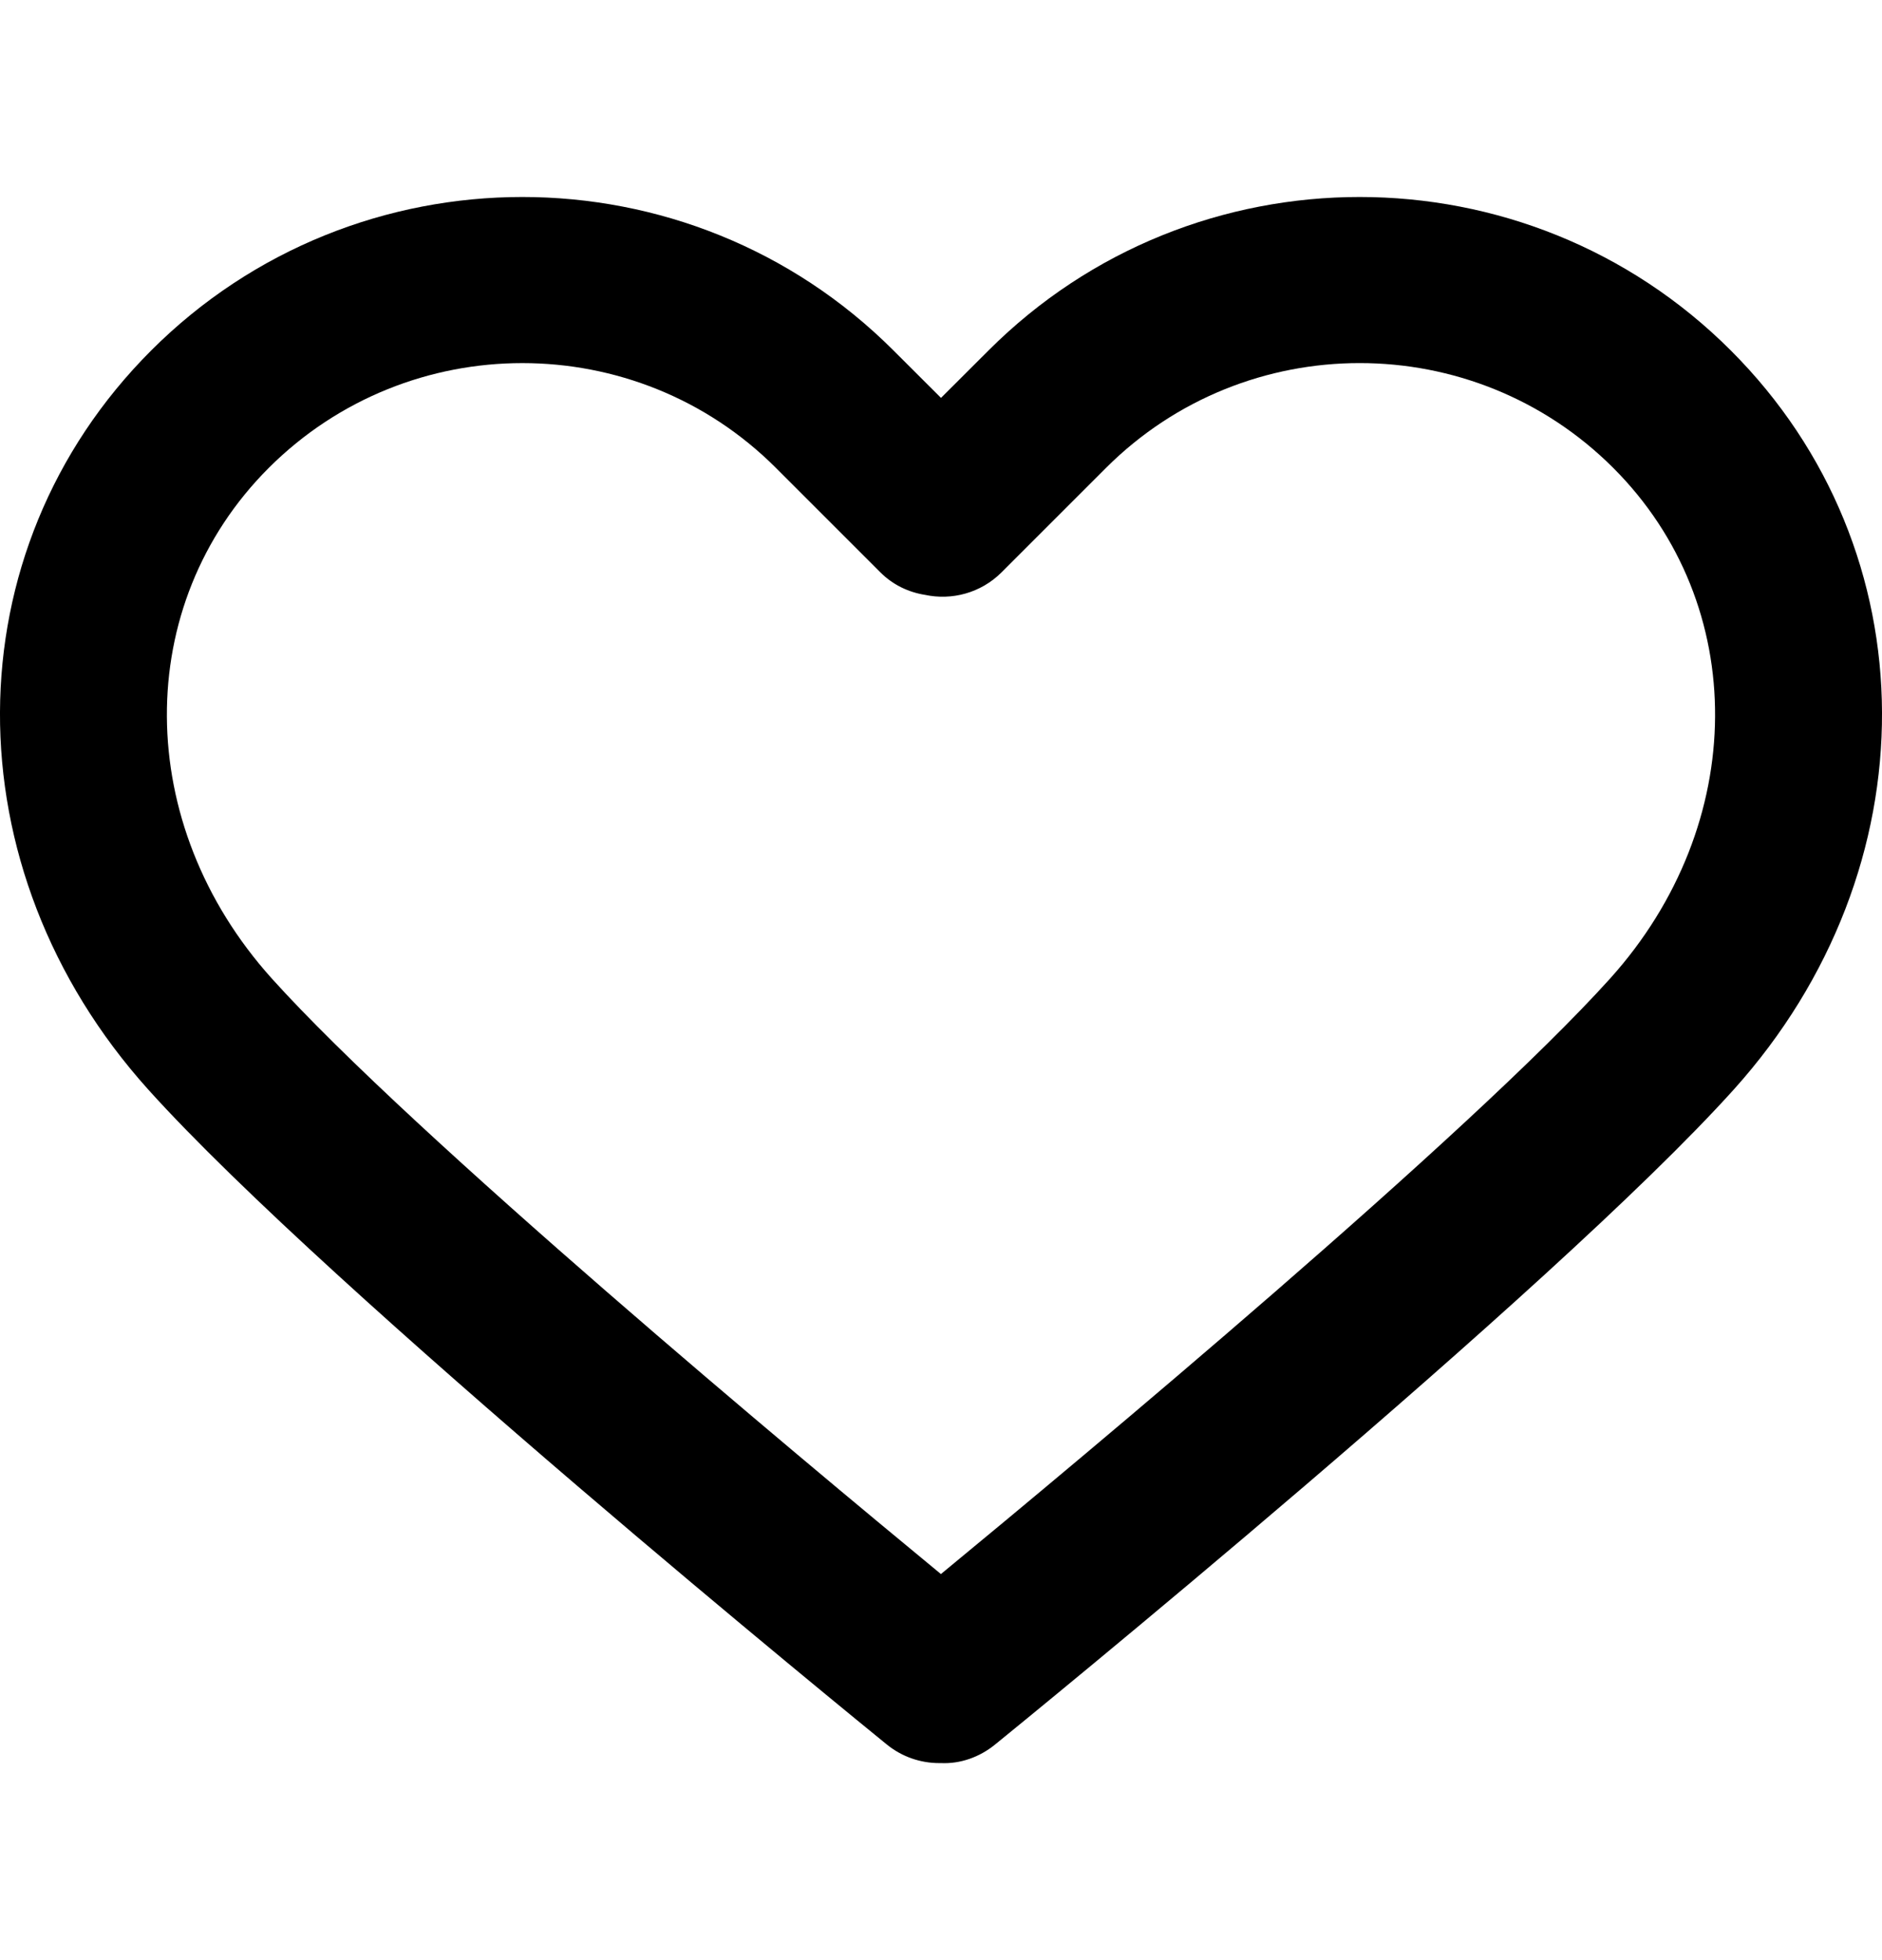 <svg width="24" height="25" viewBox="0 0 24 25" fill="none" xmlns="http://www.w3.org/2000/svg">
<g clip-path="url(#clip0_153_10337)">
<path d="M22.072 4.47C19.462 1.86 15.215 1.86 12.606 4.47L12 5.075L11.394 4.47C8.785 1.86 4.538 1.86 1.928 4.47C-0.628 7.026 -0.645 11.078 1.89 13.896C4.202 16.465 11.02 22.015 11.309 22.25C11.505 22.409 11.742 22.487 11.976 22.487C11.984 22.487 11.992 22.487 11.999 22.487C12.242 22.498 12.487 22.415 12.69 22.25C12.979 22.015 19.798 16.465 22.11 13.896C24.645 11.078 24.628 7.026 22.072 4.47ZM20.535 12.478C18.733 14.48 13.778 18.61 11.999 20.076C10.221 18.61 5.267 14.481 3.465 12.479C1.697 10.513 1.681 7.714 3.427 5.968C4.319 5.077 5.49 4.631 6.661 4.631C7.832 4.631 9.004 5.076 9.895 5.968L11.228 7.301C11.386 7.459 11.586 7.554 11.796 7.587C12.136 7.66 12.506 7.565 12.771 7.301L14.104 5.968C15.888 4.185 18.79 4.185 20.573 5.968C22.319 7.714 22.302 10.513 20.535 12.478Z" fill="black"/>
</g>
<defs>
<clipPath id="clip0_153_10337">
<rect width="24" height="24" fill="white" transform="translate(0 0.5)"/>
</clipPath>
</defs>
</svg>
